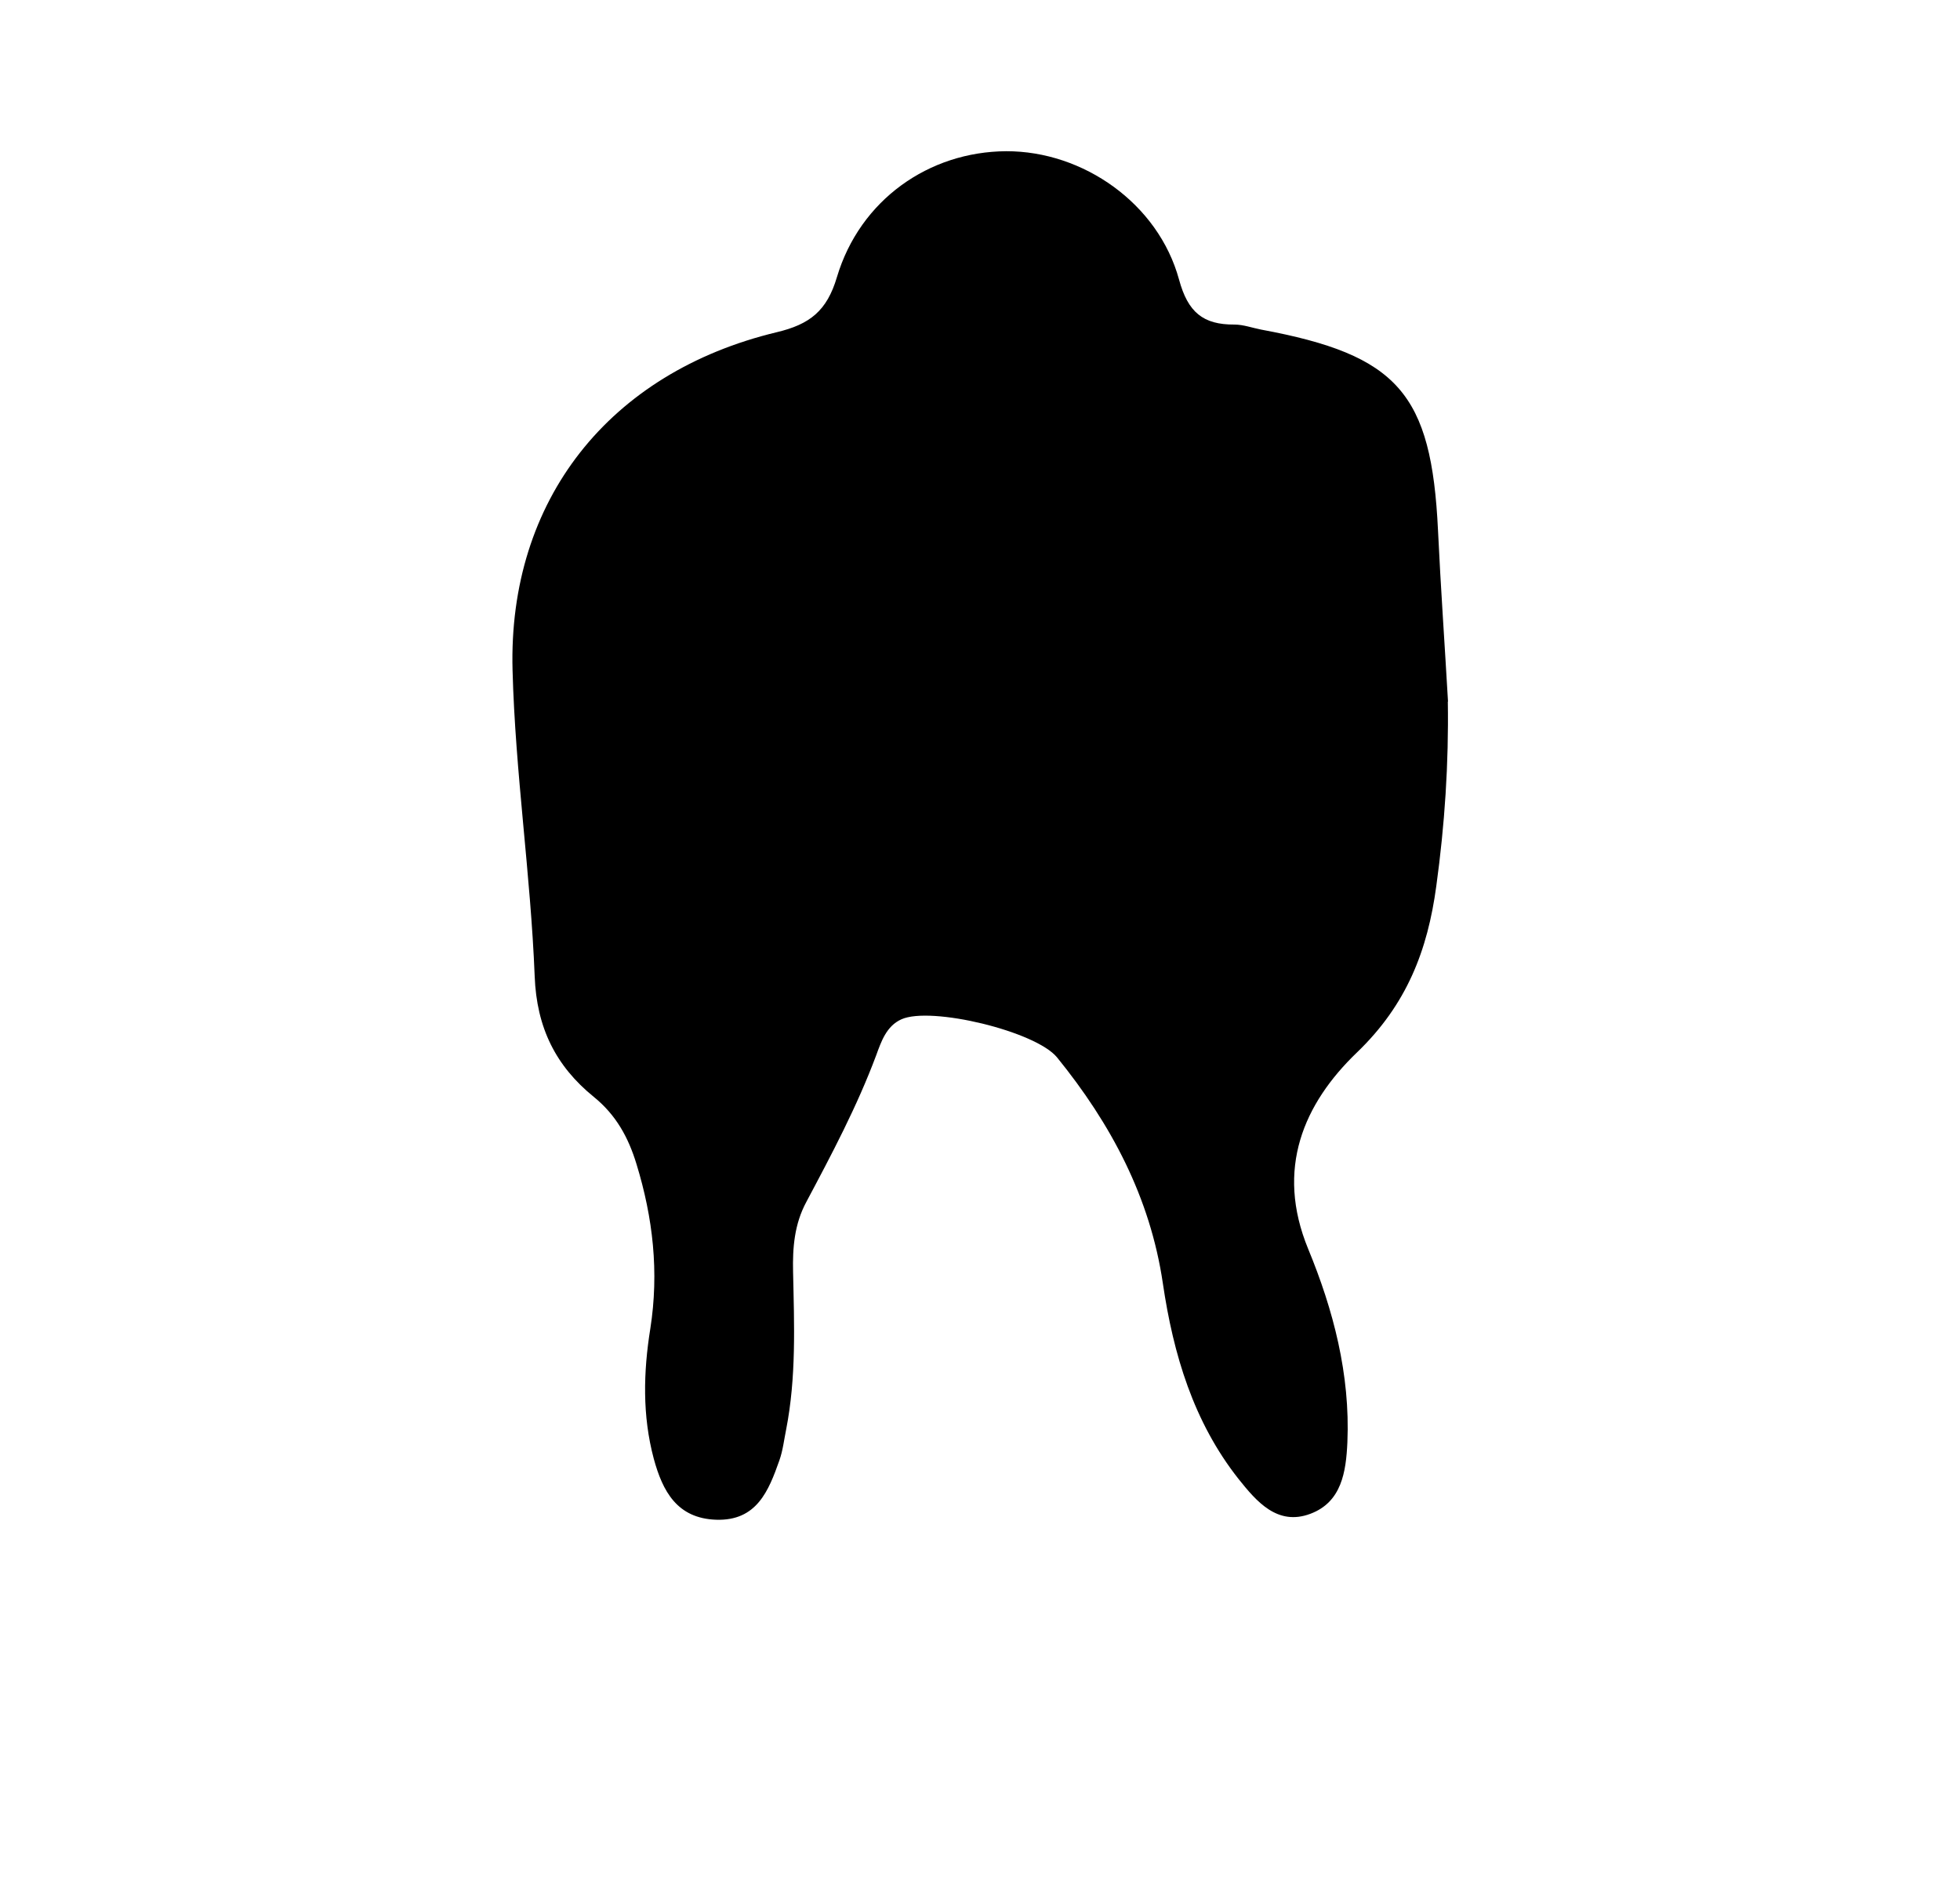 <?xml version="1.0" encoding="UTF-8"?>
<svg id="Layer_1" xmlns="http://www.w3.org/2000/svg" viewBox="0 0 101.87 98.67">
  <path d="M75.25,36.46c.05,3.22-.16,6.41-.6,9.6-.45,3.33-1.53,6.15-4.12,8.64-2.77,2.66-4.25,6.05-2.54,10.21,1.31,3.17,2.19,6.53,2.04,10.05-.07,1.55-.3,3.11-1.92,3.72-1.72.65-2.81-.65-3.73-1.8-2.35-2.97-3.4-6.5-3.94-10.17-.66-4.48-2.7-8.3-5.5-11.75-1.11-1.36-6.56-2.67-8.09-1.98-.78.35-1.05,1.16-1.31,1.87-.99,2.65-2.31,5.14-3.63,7.62-.62,1.15-.72,2.37-.69,3.64.06,2.74.17,5.48-.36,8.19-.11.54-.17,1.09-.35,1.6-.56,1.59-1.18,3.16-3.29,3.09-2.03-.07-2.78-1.48-3.24-3.17-.6-2.24-.54-4.52-.18-6.76.46-2.94.14-5.76-.72-8.56-.42-1.38-1.06-2.55-2.22-3.49-1.97-1.6-2.97-3.59-3.07-6.27-.21-5.31-1.01-10.59-1.15-15.9-.24-8.85,5.03-15.48,13.72-17.57,1.73-.41,2.62-1.11,3.14-2.87,1.2-4.01,4.78-6.52,8.8-6.54,4-.01,7.9,2.72,8.98,6.67.46,1.7,1.25,2.35,2.88,2.34.46,0,.92.17,1.38.26,7.12,1.32,8.86,3.31,9.2,10.44.14,2.97.35,5.93.52,8.9Z"/>
</svg>